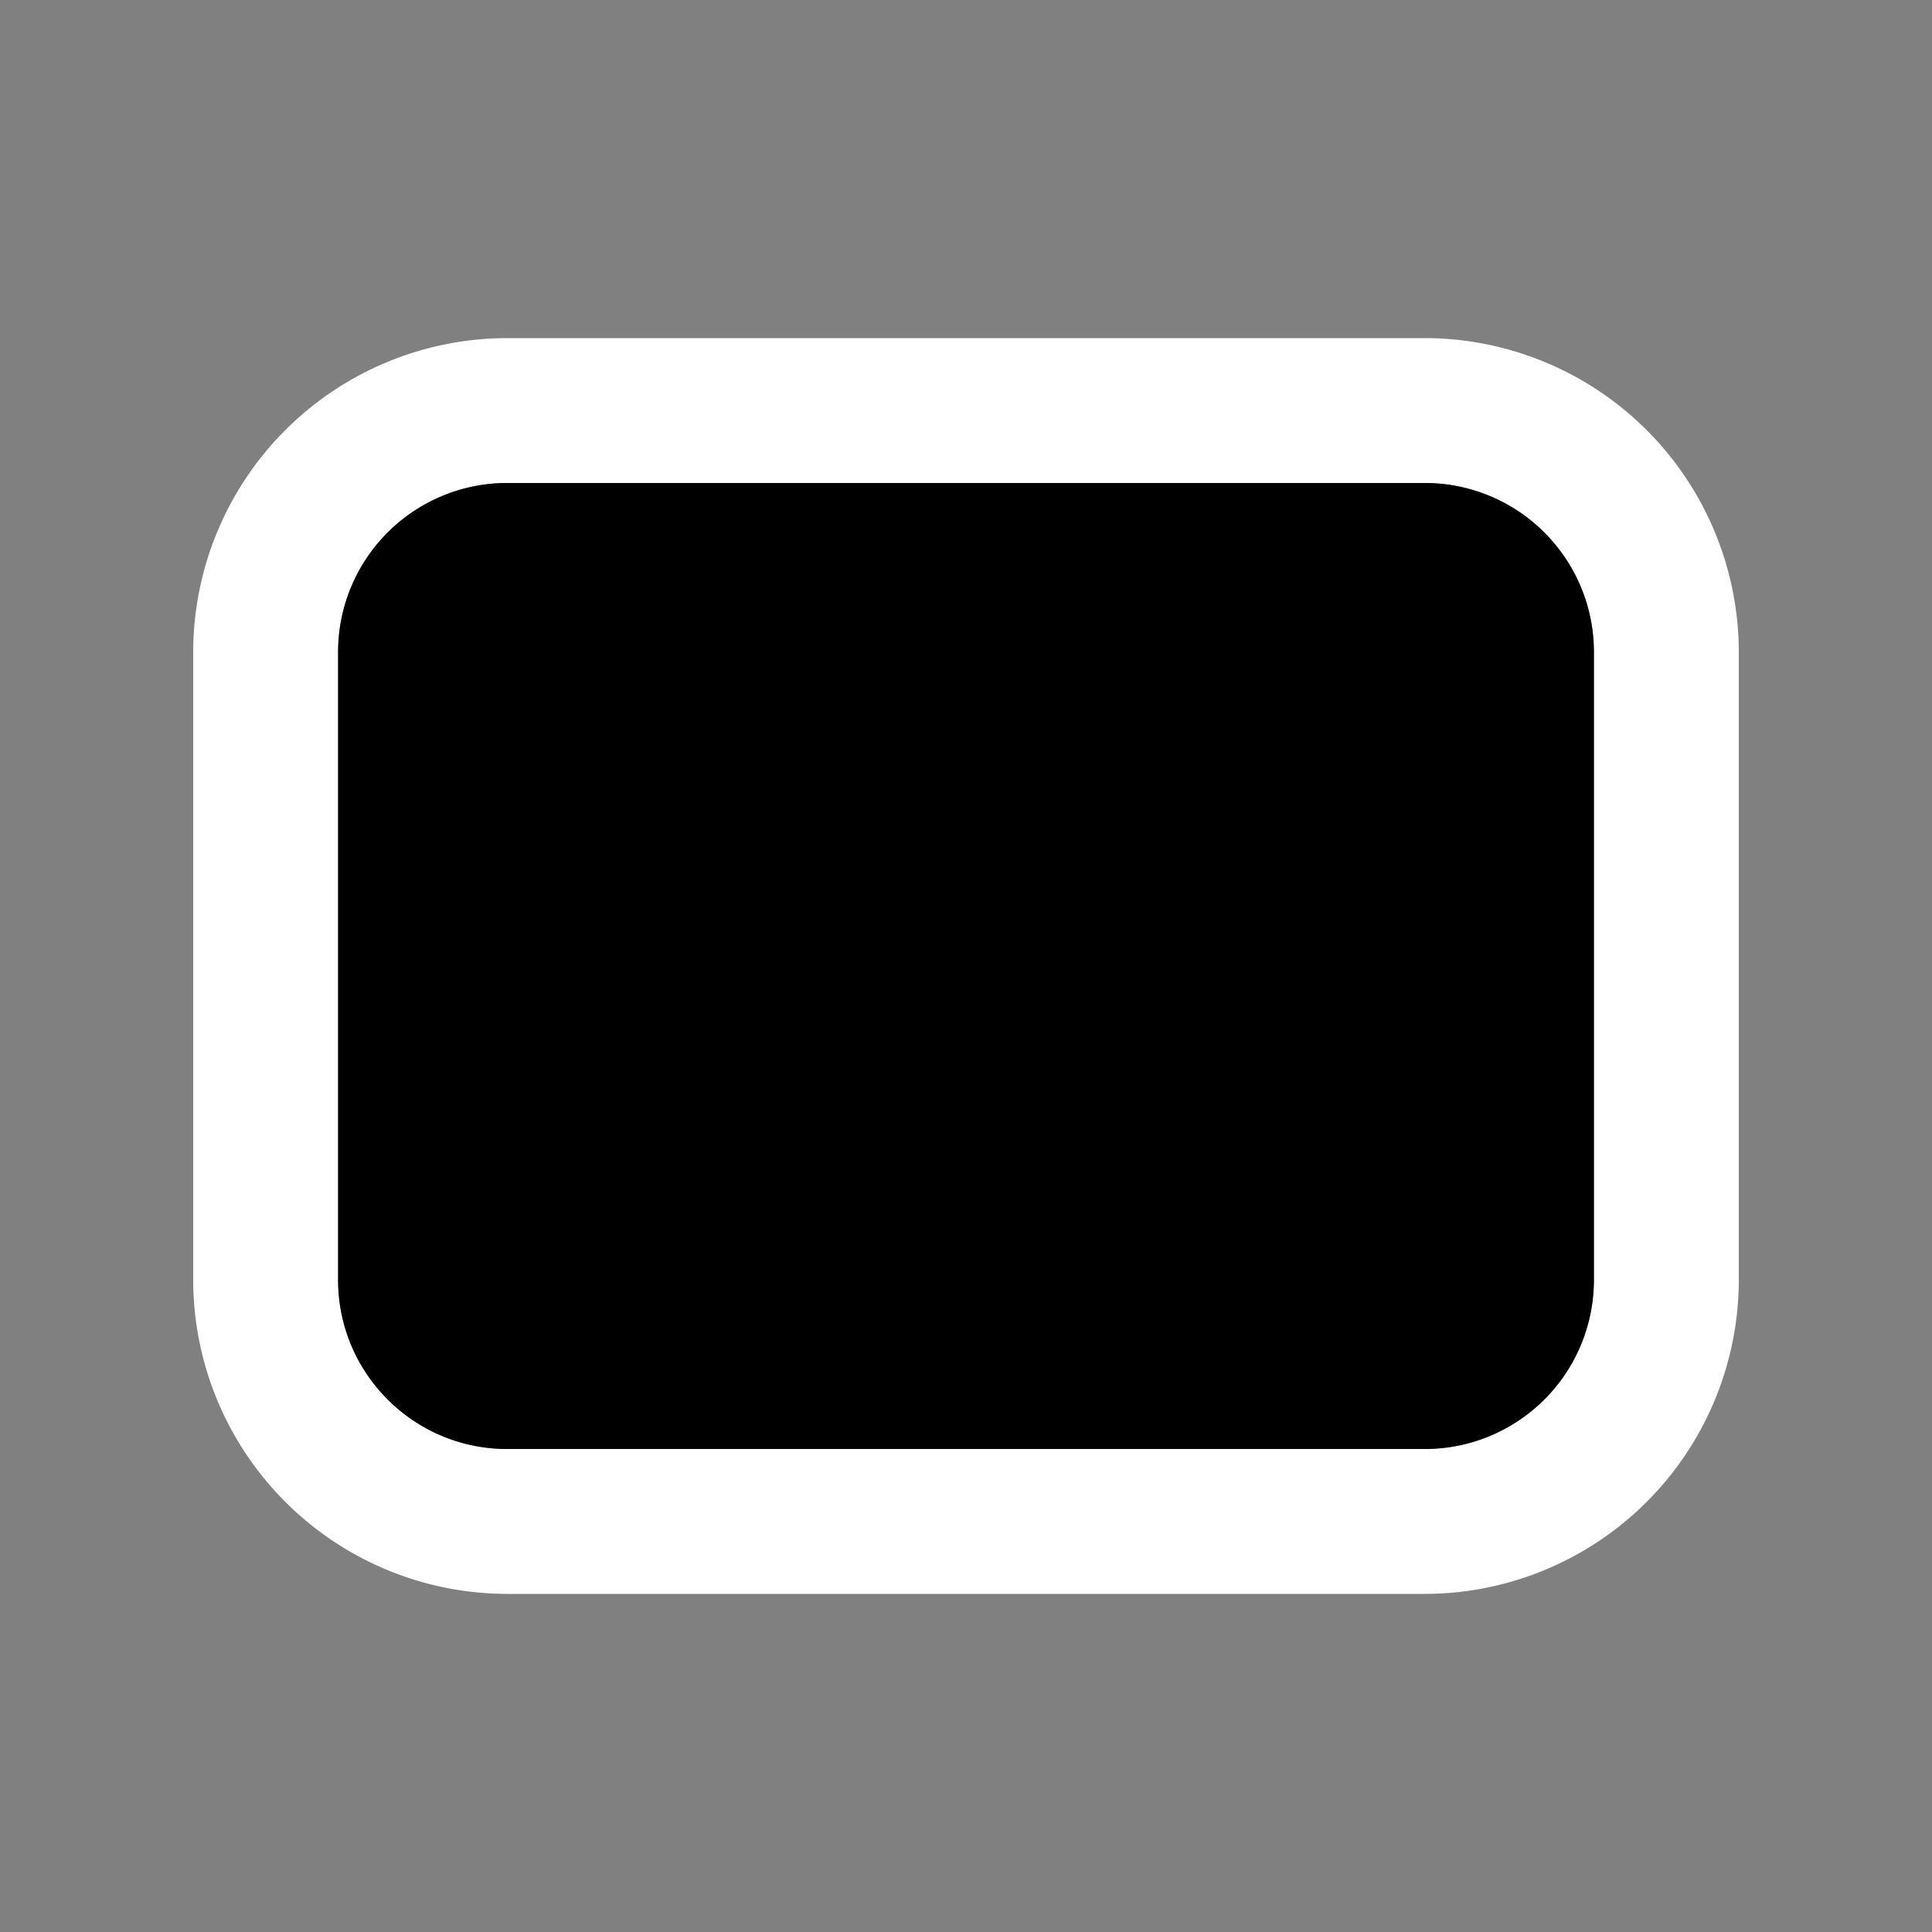 <svg width="20" height="20" fill="none" xmlns="http://www.w3.org/2000/svg"><rect width="100%" height="100%" fill="#808080" stroke="none"/><path d="M14.75 5c.966 0 1.75.784 1.75 1.75v6.5A1.75 1.75 0 0 1 14.75 15h-9.5a1.75 1.75 0 0 1-1.75-1.75v-6.5C3.5 5.784 4.284 5 5.25 5h9.5zm0-1.5h-9.5A3.254 3.254 0 0 0 2 6.75v6.5a3.254 3.254 0 0 0 3.25 3.25h9.5A3.254 3.254 0 0 0 18 13.25v-6.5a3.254 3.254 0 0 0-3.25-3.25z" fill="#fff"/><path d="M14.75 5h-9.5A1.75 1.75 0 0 0 3.5 6.75v6.5c0 .966.784 1.75 1.75 1.75h9.5a1.75 1.75 0 0 0 1.75-1.75v-6.5A1.75 1.75 0 0 0 14.75 5z" fill="#000"/></svg>